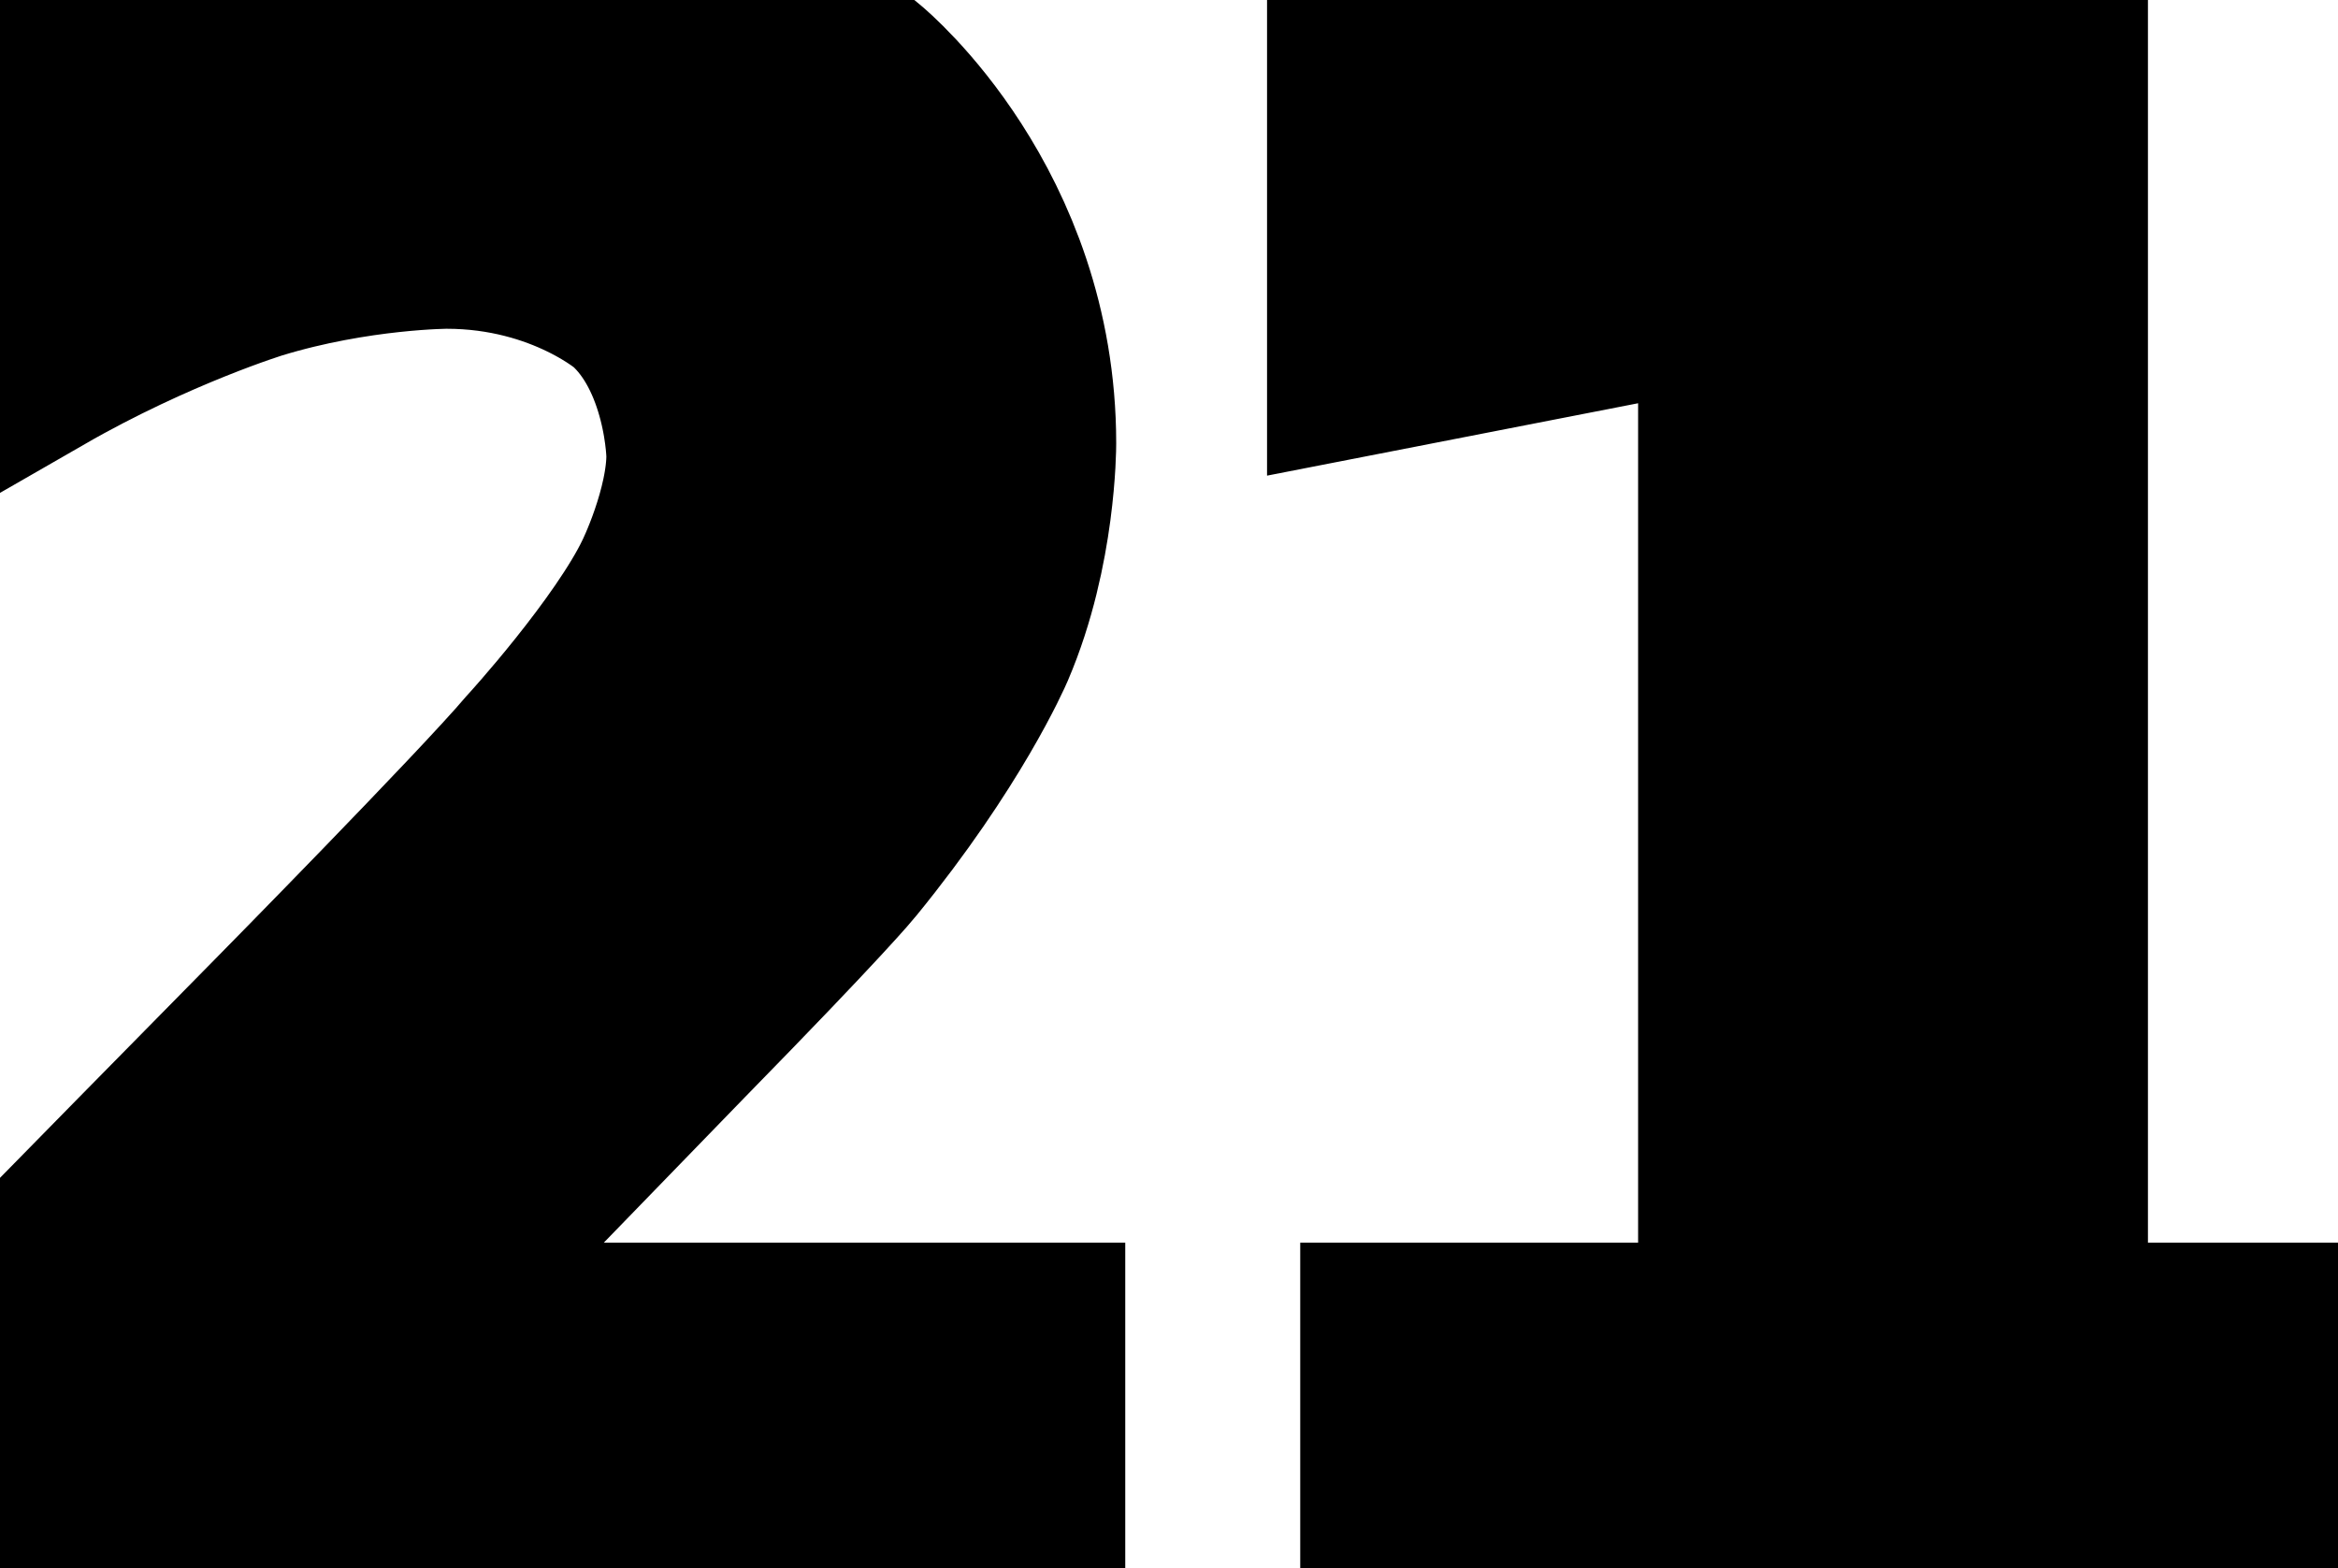 <svg xmlns="http://www.w3.org/2000/svg" width="7.75" height="5.2" viewBox="1552.52 1793.8 7.75 5.2">
                <rect x="1552.52" y="1793.8" width="7.75" height="5.2" fill="white"/>
                <path d="M 1553.34 1798.42 L 1555.75 1798.42 L 1555.75 1799.0 L 1552.52 1799.0 L 1552.52 1798.42 C 1552.52 1798.42 1552.91 1798.02 1553.59 1797.33 C 1553.59 1797.33 1554.27 1796.64 1554.44 1796.44 C 1554.44 1796.44 1554.77 1796.08 1554.9 1795.81 C 1554.9 1795.81 1555.03 1795.55 1555.03 1795.31 C 1555.03 1795.31 1555.03 1794.89 1554.75 1794.64 C 1554.75 1794.64 1554.47 1794.39 1554.0 1794.39 C 1554.0 1794.39 1553.67 1794.39 1553.31 1794.5 C 1553.31 1794.5 1552.95 1794.61 1552.55 1794.84 L 1552.55 1794.14 C 1552.55 1794.14 1552.97 1793.97 1553.33 1793.88 C 1553.33 1793.88 1553.69 1793.8 1553.98 1793.8 C 1553.98 1793.8 1554.78 1793.8 1555.25 1794.2 C 1555.25 1794.2 1555.72 1794.59 1555.72 1795.27 C 1555.72 1795.27 1555.72 1795.58 1555.6 1795.86 C 1555.6 1795.86 1555.48 1796.14 1555.17 1796.52 C 1555.17 1796.52 1555.09 1796.62 1554.63 1797.09 Z M 1557.33 1798.42 L 1558.45 1798.42 L 1558.45 1794.53 L 1557.22 1794.77 L 1557.22 1794.14 L 1558.44 1793.89 L 1559.14 1793.89 L 1559.14 1798.42 L 1560.27 1798.42 L 1560.27 1799.0 L 1557.33 1799.0 Z" stroke="black" fill="none" stroke-width="1" />
                </svg>